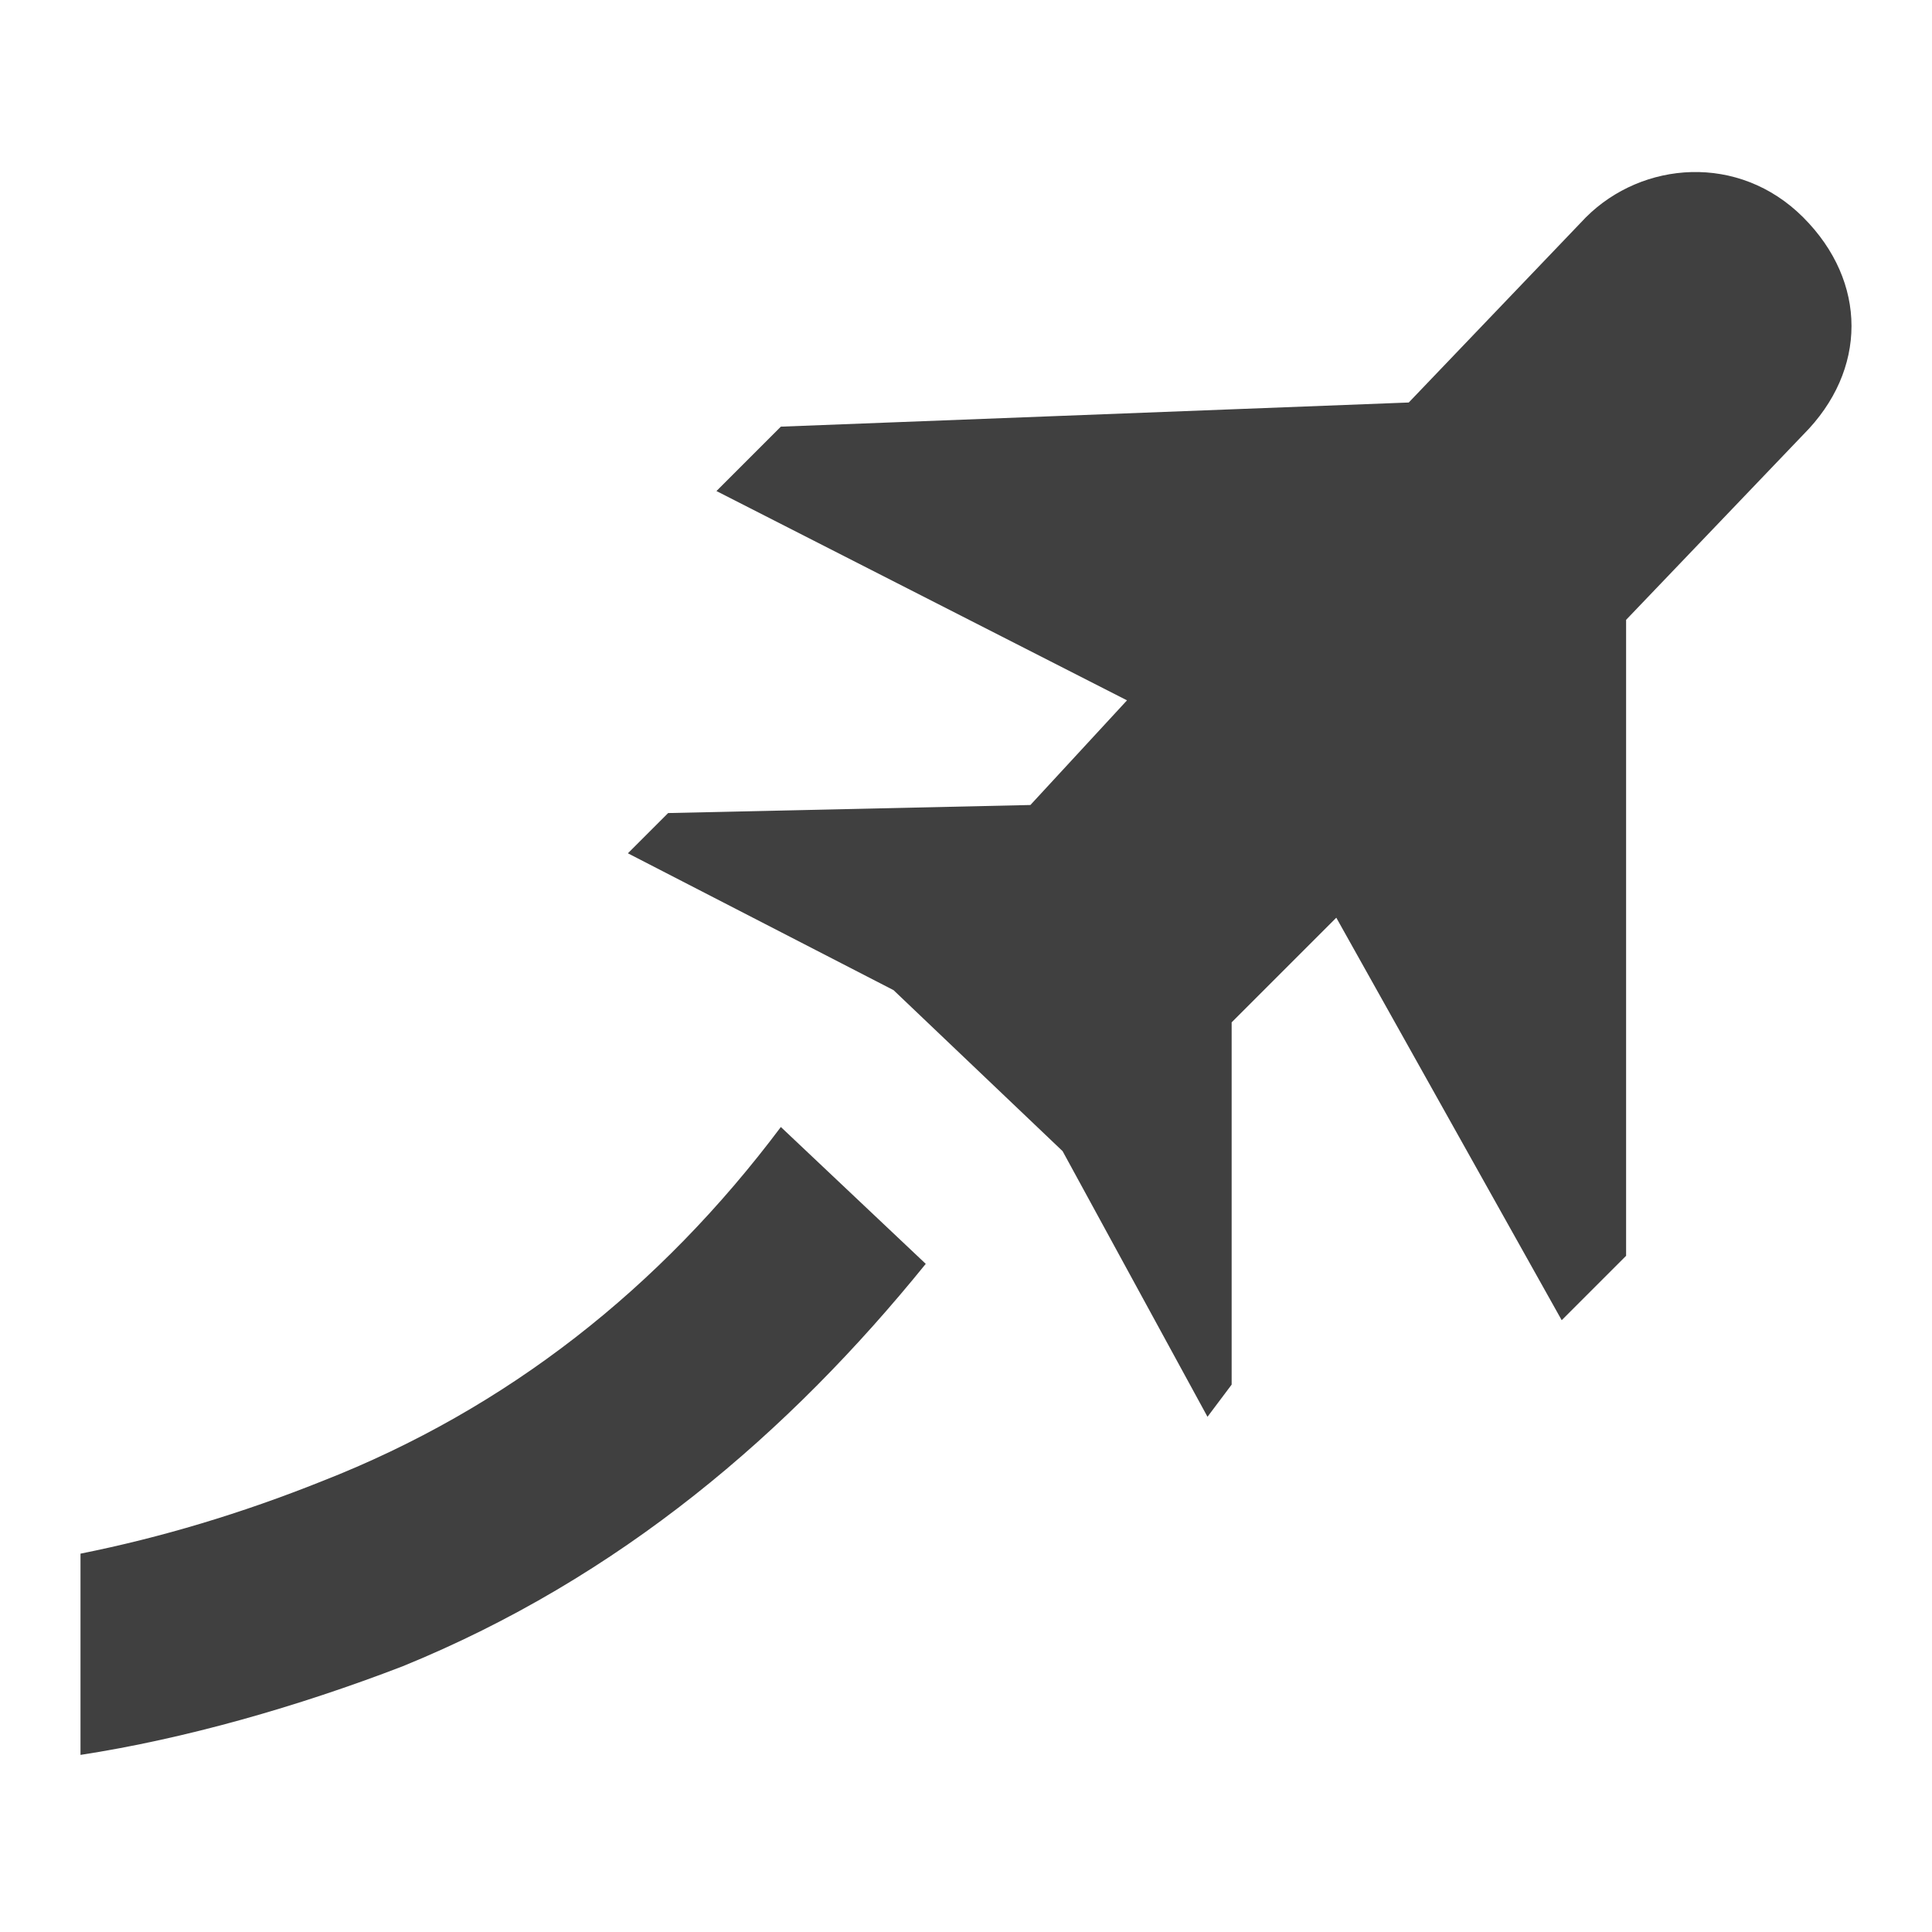 <?xml version="1.0" encoding="utf-8"?>
<!-- Generator: Adobe Illustrator 21.1.0, SVG Export Plug-In . SVG Version: 6.00 Build 0)  -->
<svg version="1.1" id="Layer_2" xmlns="http://www.w3.org/2000/svg" xmlns:xlink="http://www.w3.org/1999/xlink" x="0px" y="0px"
	 viewBox="0 0 24 24" style="enable-background:new 0 0 24 24;" xml:space="preserve">
<style type="text/css">
	.st0{fill:#404040;}
</style>
<path class="st0" d="M9.7,5.3L17.5,5l2.2-2.3c0.7-0.7,1.9-0.8,2.7,0s0.8,1.9,0,2.7l-2.2,2.3l0,7.9l-0.8,0.8l-2.8-5l-1.3,1.3l0,4.5
	L15,17.6l-1.8-3.3l-2.1-2l-3.3-1.7l0.5-0.5l4.5-0.1L14,8.7L8.9,6.1L9.7,5.3z M9.7,14C8.2,16,6.3,17.5,4,18.4c-1,0.4-2,0.7-3,0.9v2.5
	c1.3-0.2,2.7-0.6,4-1.1c2.7-1.1,4.8-2.9,6.5-5L9.7,14z"/>
</svg>
